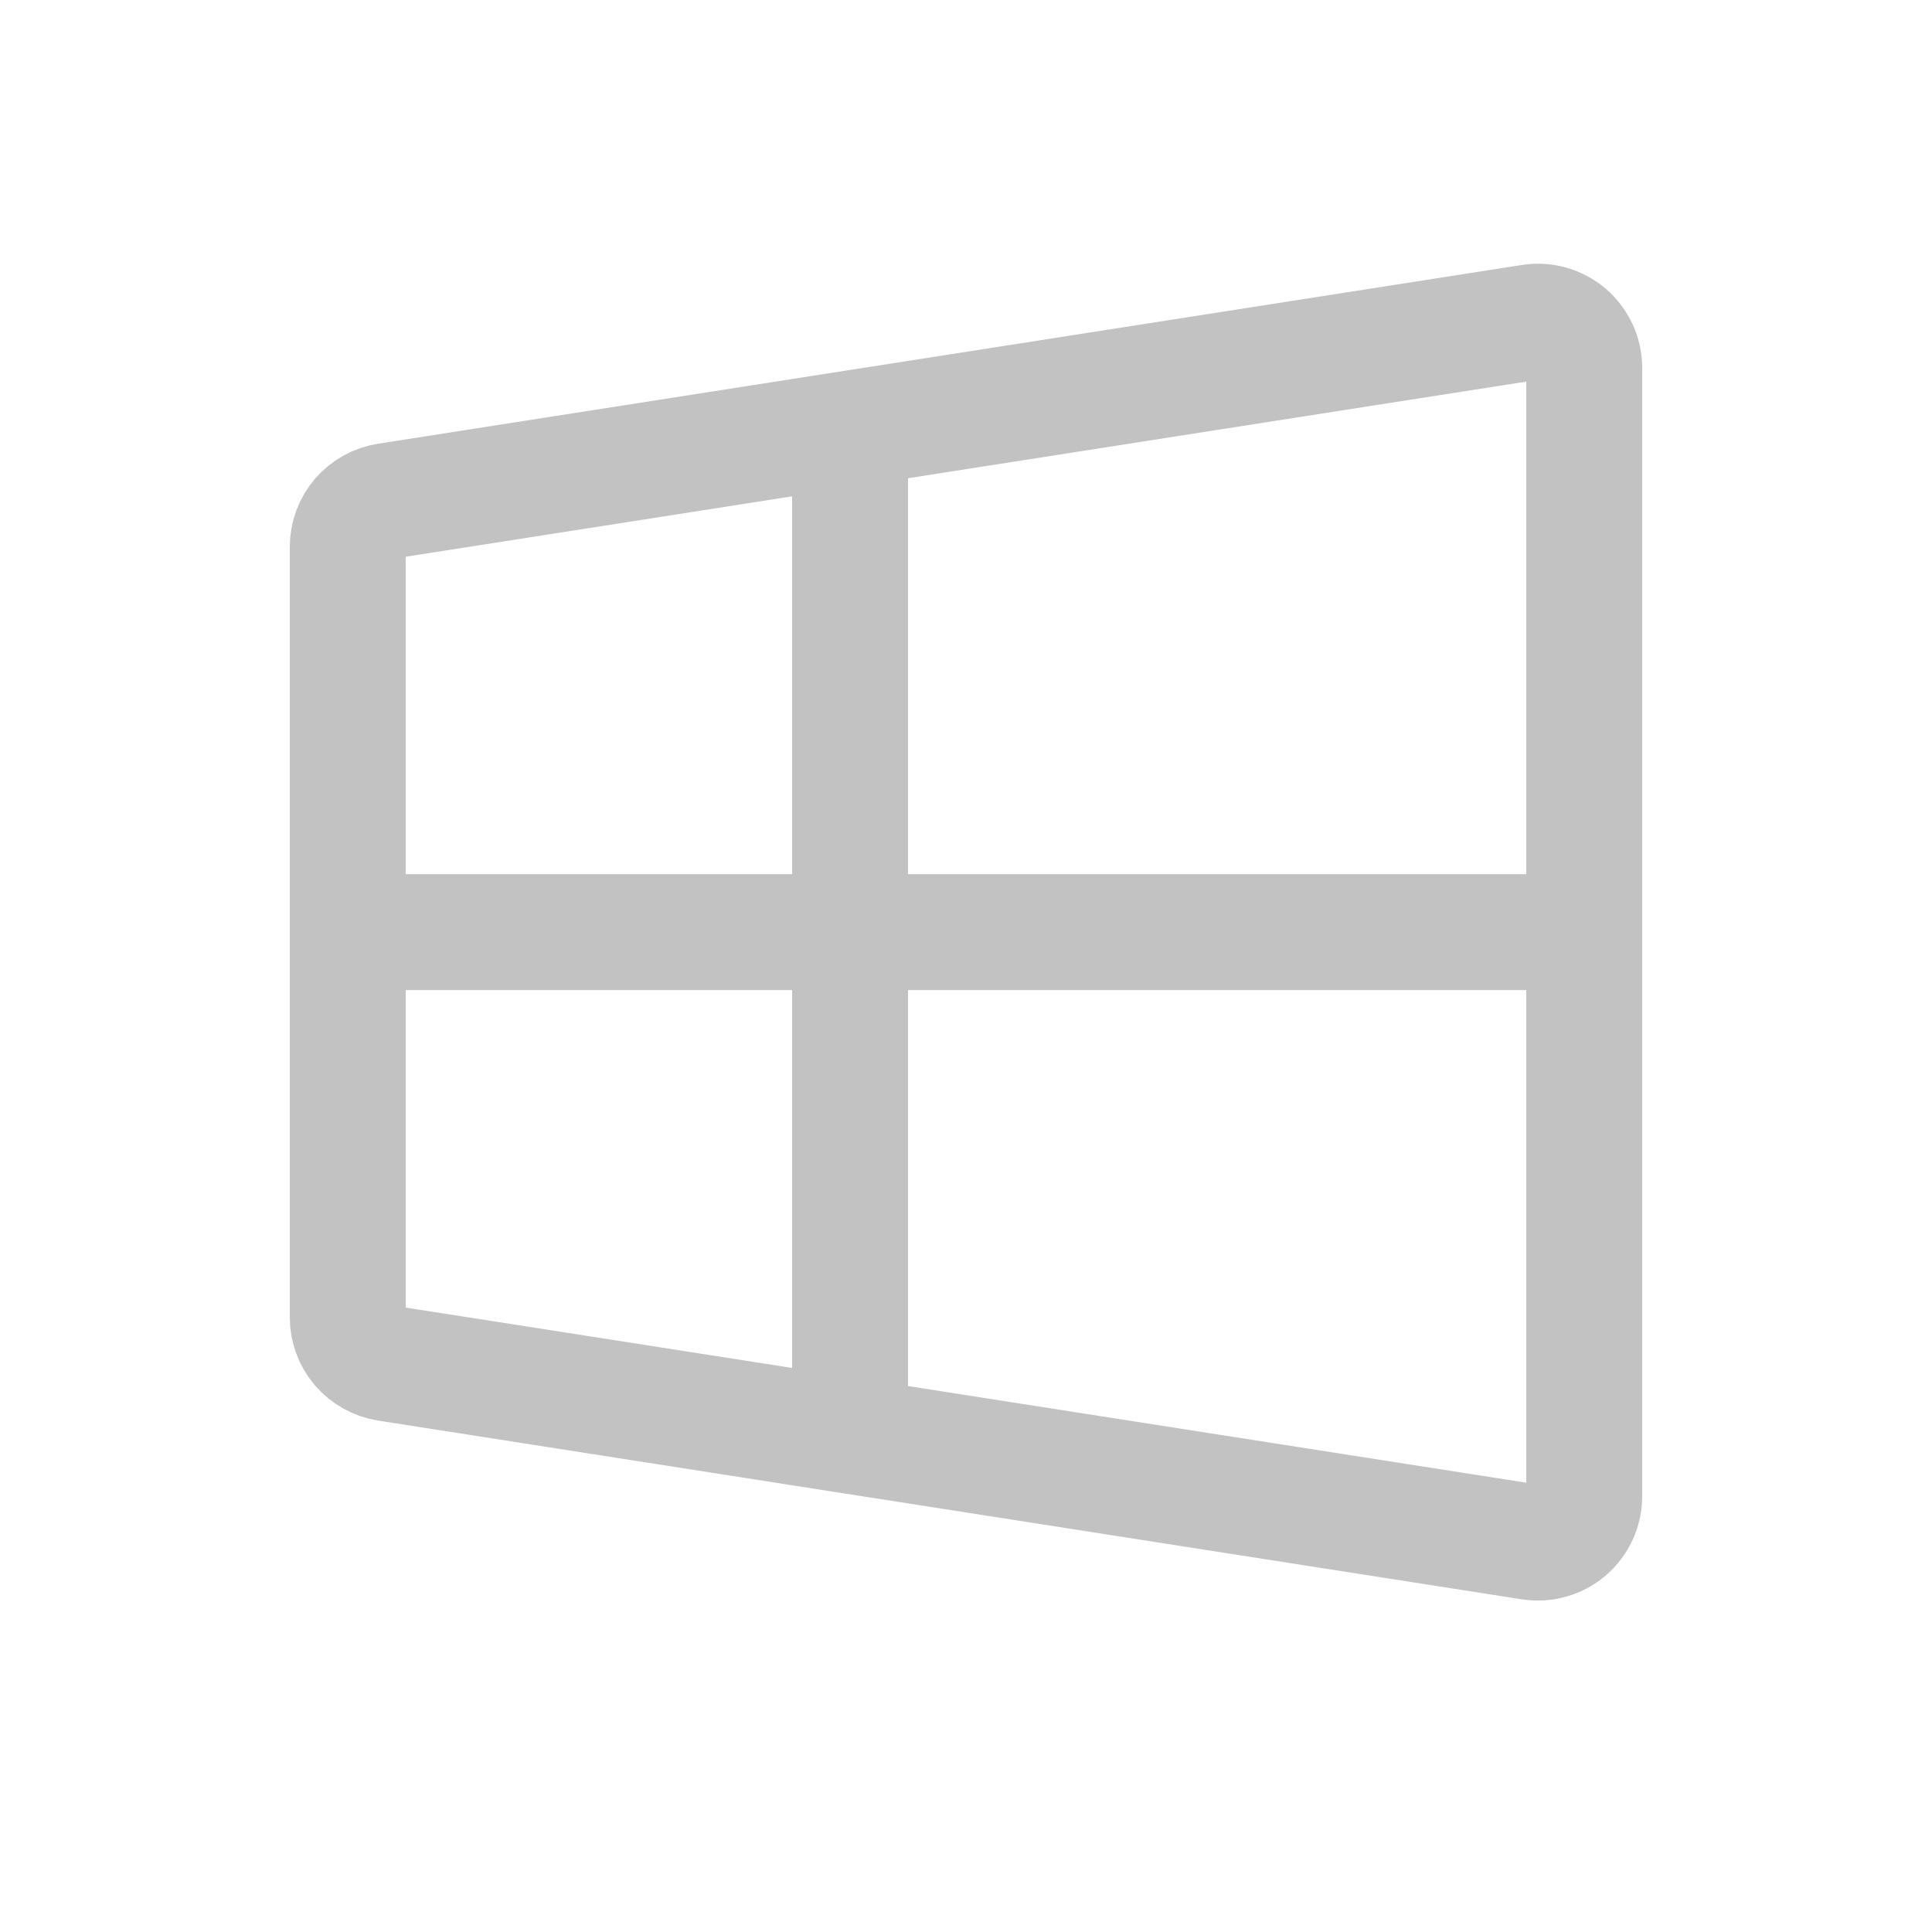 <svg width="25" height="25" viewBox="0 0 25 25" fill="none" xmlns="http://www.w3.org/2000/svg">
<path d="M4.5 12.062H20.5M11 5.562V18.562M4.5 17.048V7.076C4.5 6.933 4.551 6.794 4.644 6.685C4.737 6.577 4.866 6.505 5.007 6.483L19.807 4.17C19.893 4.156 19.98 4.161 20.064 4.185C20.147 4.209 20.225 4.25 20.291 4.306C20.356 4.363 20.409 4.433 20.445 4.511C20.482 4.59 20.5 4.676 20.5 4.763V19.361C20.5 19.447 20.482 19.533 20.445 19.612C20.409 19.69 20.356 19.76 20.291 19.817C20.225 19.873 20.147 19.915 20.064 19.938C19.98 19.962 19.893 19.967 19.807 19.954L5.007 17.641C4.866 17.618 4.737 17.546 4.644 17.438C4.551 17.329 4.5 17.191 4.5 17.048Z" stroke="#C2C2C2" stroke-width="1.5"/>
</svg>
